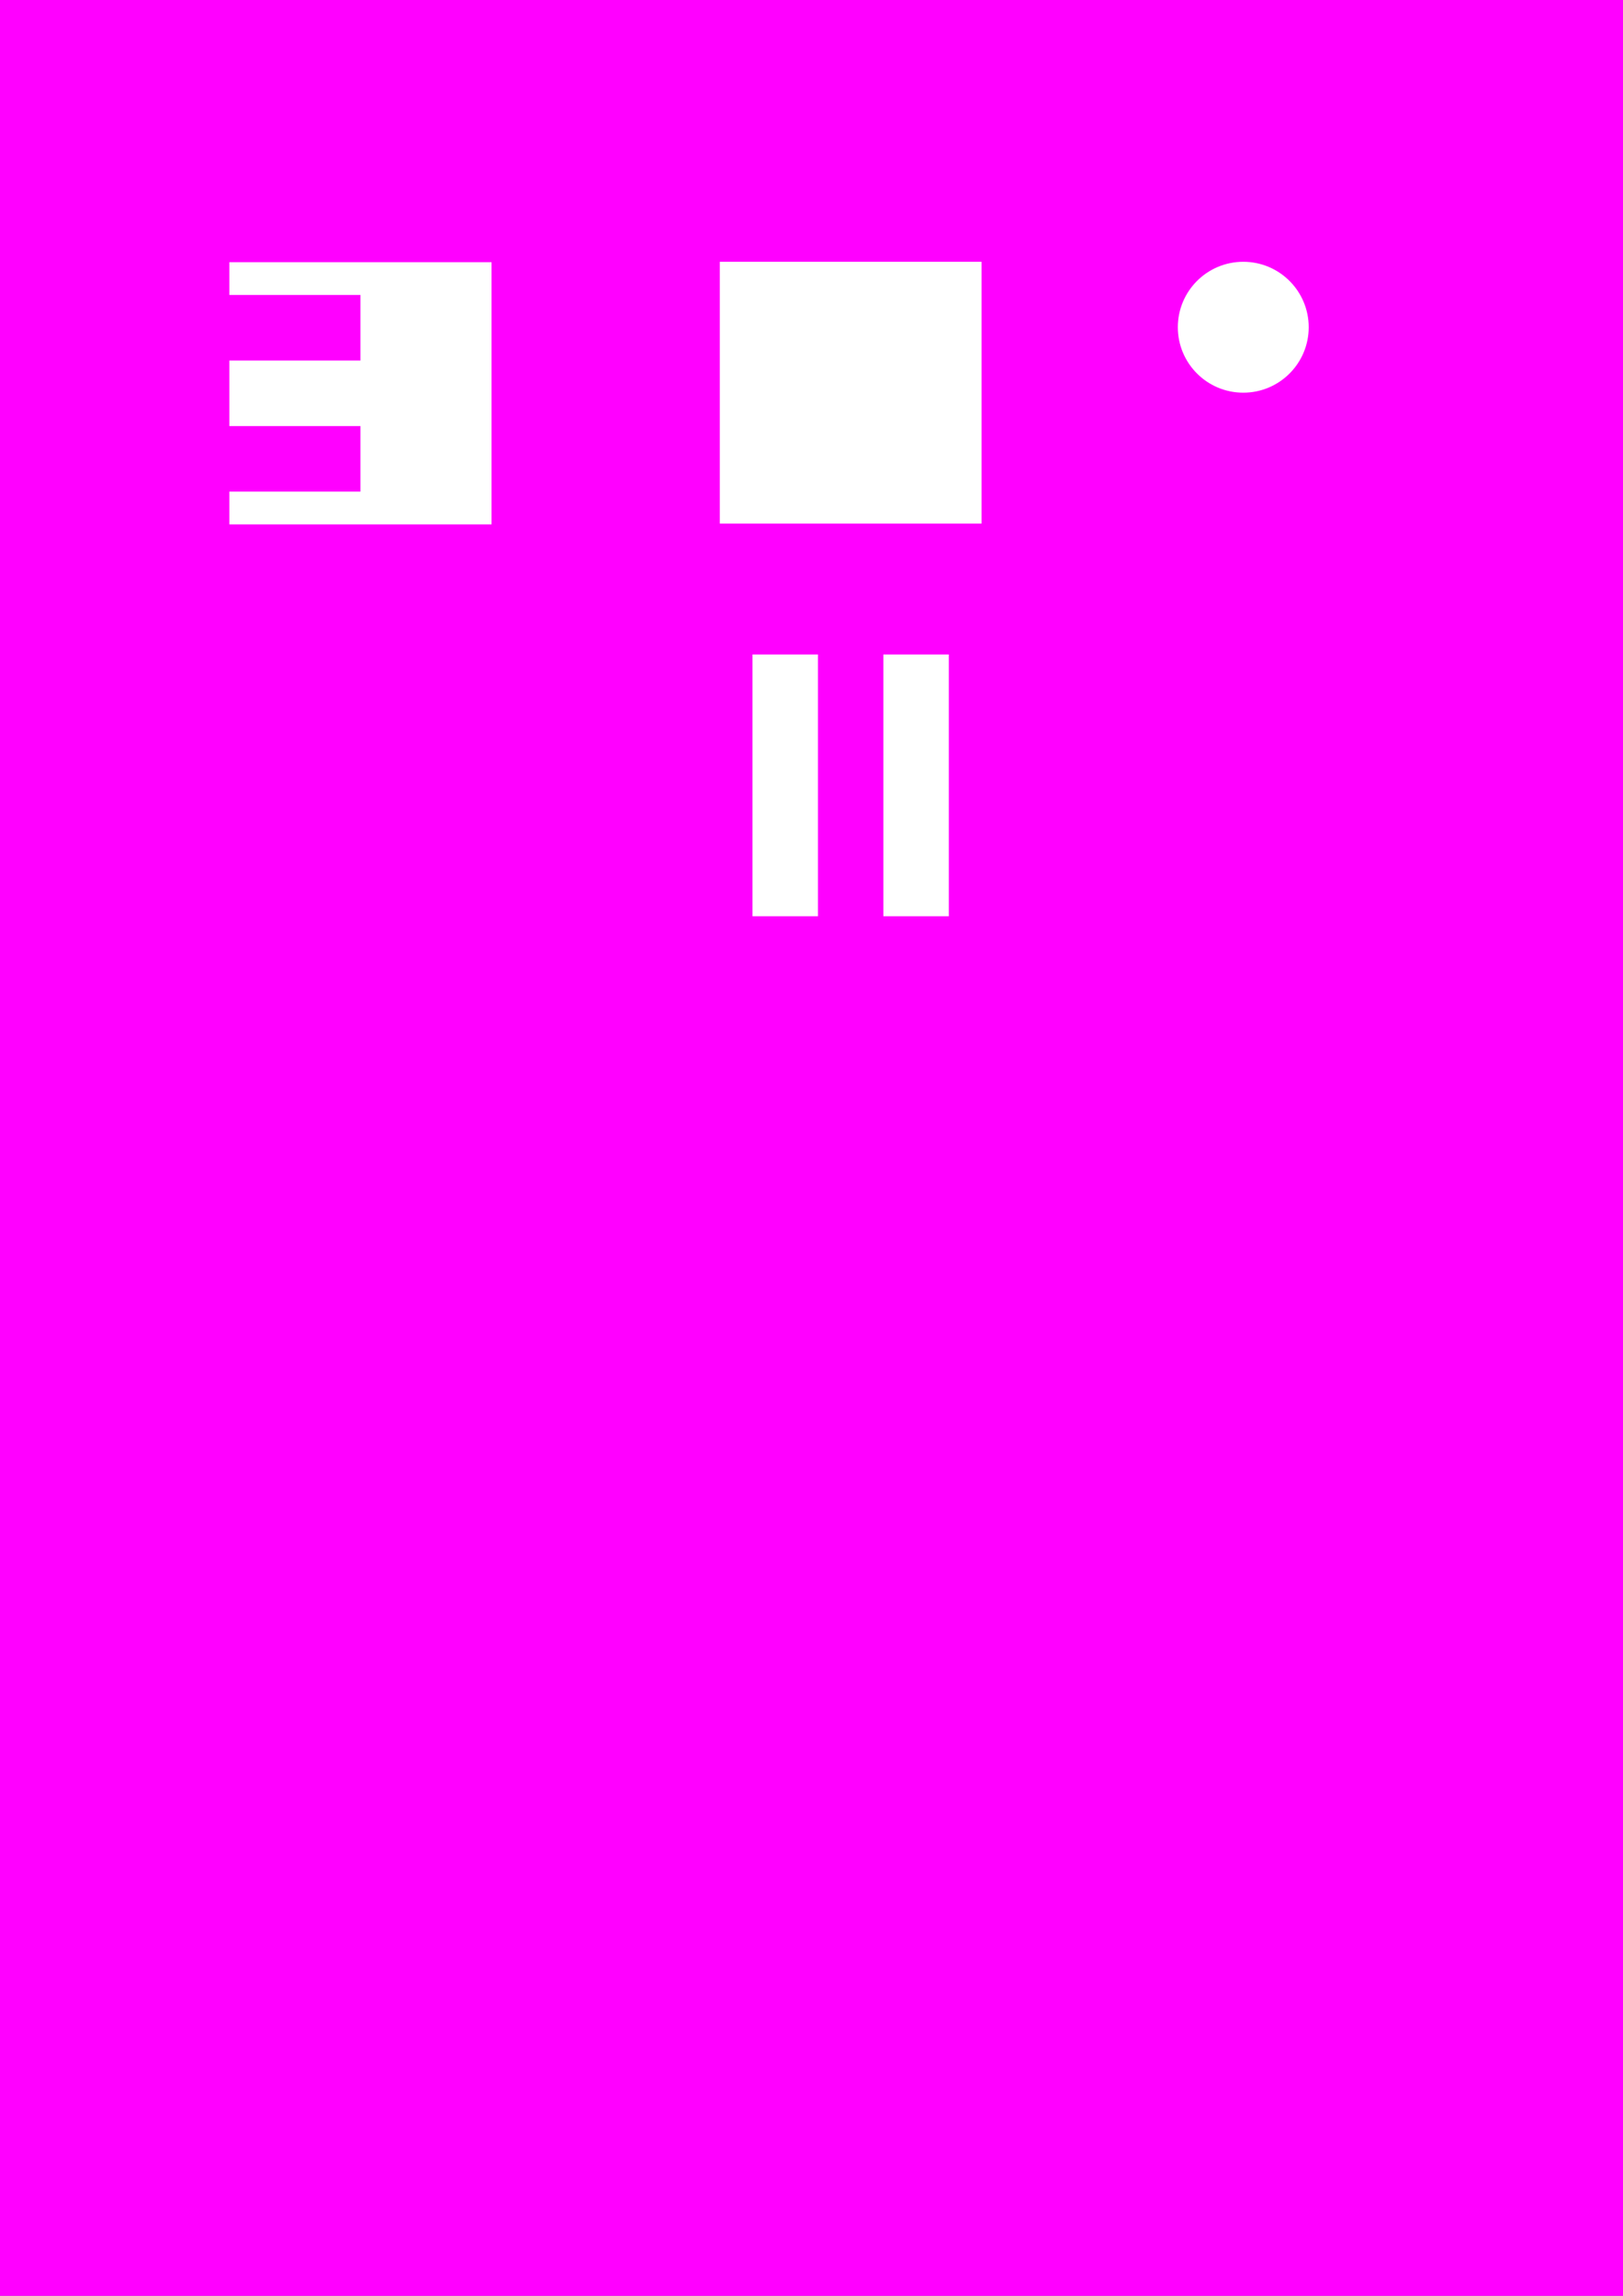 <?xml version="1.0" encoding="UTF-8" standalone="no"?>
<svg
   xmlns:dc="http://purl.org/dc/elements/1.1/"
   xmlns:cc="http://creativecommons.org/ns#"
   xmlns:rdf="http://www.w3.org/1999/02/22-rdf-syntax-ns#"
   xmlns:svg="http://www.w3.org/2000/svg"
   xmlns="http://www.w3.org/2000/svg"
   xmlns:sodipodi="http://sodipodi.sourceforge.net/DTD/sodipodi-0.dtd"
   xmlns:inkscape="http://www.inkscape.org/namespaces/inkscape"
   width="210mm"
   height="297mm"
   viewBox="0 0 210 297"
   version="1.1"
   id="svg8"
   inkscape:version="1.0 (4035a4fb49, 2020-05-01)"
   sodipodi:docname="Inkscape_Drawing.svg">
  <rect x="0" y="0" width="210" height="297" fill="#808080" stroke="none"/>
  <defs
     id="defs2" />
  <sodipodi:namedview
     inkscape:bbox-nodes="true"
     inkscape:snap-bbox="true"
     inkscape:snap-global="true"
     id="base"
     pagecolor="#ffffff"
     bordercolor="#666666"
     borderopacity="1.0"
     inkscape:pageopacity="0.0"
     inkscape:pageshadow="2"
     inkscape:zoom="0.93364238"
     inkscape:cx="723.03118"
     inkscape:cy="359.1237"
     inkscape:document-units="mm"
     inkscape:current-layer="layer1"
     inkscape:document-rotation="0"
     showgrid="true"
     inkscape:window-width="1920"
     inkscape:window-height="1001"
     inkscape:window-x="2391"
     inkscape:window-y="215"
     inkscape:window-maximized="1">
    <inkscape:grid
       type="xygrid"
       id="grid833"
       spacingx="4.233"
       spacingy="4.233"
       empspacing="2" />
  </sodipodi:namedview>
  <g
     inkscape:label="Layer 1"
     inkscape:groupmode="layer"
     id="layer1">
    <rect
       style="fill:#ff00ff;fill-opacity:1;stroke-width:1.501;stroke-linecap:round;stroke-linejoin:bevel"
       id="rect849"
       width="2192.867"
       height="1447.8"
       x="-25.4"
       y="-25.4"
       ry="16.835"
       sodipodi:insensitive="true" />
    <rect
       style="fill:#ffffff;fill-opacity:1;stroke-width:0.529;stroke-linecap:round;stroke-linejoin:bevel"
       id="rect839"
       width="33.867"
       height="33.867"
       x="93.133"
       y="33.867"
       ry="1.5135254e-06"
       inkscape:export-filename="D:\Kevin\_Godot\Projects\Jam_Games\GMTK\GMTK_2021\Entities\Characters\Player\PlayerBody.png"
       inkscape:export-xdpi="48"
       inkscape:export-ydpi="48" />
    <rect
       inkscape:export-ydpi="48"
       inkscape:export-xdpi="48"
       inkscape:export-filename="D:\Kevin\_Godot\Projects\Jam_Games\GMTK\GMTK_2021\Resources\Tilemaps\color_tiles.png"
       style="fill:#ff99c8;fill-opacity:1;stroke-width:0.265;stroke-linecap:round;stroke-linejoin:bevel"
       id="rect851"
       width="33.867"
       height="33.867"
       x="355.6"
       y="50.8"
       ry="3.6293943e-07" />
    <rect
       inkscape:export-ydpi="48"
       inkscape:export-xdpi="48"
       inkscape:export-filename="D:\Kevin\_Godot\Projects\Jam_Games\GMTK\GMTK_2021\Resources\Tilemaps\color_tiles.png"
       ry="3.6293943e-07"
       y="50.8"
       x="389.467"
       height="33.867"
       width="33.867"
       id="rect853"
       style="fill:#fcf6bd;fill-opacity:1;stroke-width:0.265;stroke-linecap:round;stroke-linejoin:bevel" />
    <rect
       inkscape:export-ydpi="48"
       inkscape:export-xdpi="48"
       inkscape:export-filename="D:\Kevin\_Godot\Projects\Jam_Games\GMTK\GMTK_2021\Resources\Tilemaps\color_tiles.png"
       style="fill:#d0f4de;fill-opacity:1;stroke-width:0.265;stroke-linecap:round;stroke-linejoin:bevel"
       id="rect855"
       width="33.867"
       height="33.867"
       x="423.333"
       y="50.8"
       ry="3.6293943e-07" />
    <rect
       inkscape:export-ydpi="48"
       inkscape:export-xdpi="48"
       inkscape:export-filename="D:\Kevin\_Godot\Projects\Jam_Games\GMTK\GMTK_2021\Resources\Tilemaps\color_tiles.png"
       ry="3.6293943e-07"
       y="50.8"
       x="457.2"
       height="33.867"
       width="33.867"
       id="rect857"
       style="fill:#a9def9;fill-opacity:1;stroke-width:0.265;stroke-linecap:round;stroke-linejoin:bevel" />
    <rect
       inkscape:export-ydpi="48"
       inkscape:export-xdpi="48"
       inkscape:export-filename="D:\Kevin\_Godot\Projects\Jam_Games\GMTK\GMTK_2021\Resources\Tilemaps\color_tiles.png"
       style="fill:#e4c1f9;fill-opacity:1;stroke-width:0.265;stroke-linecap:round;stroke-linejoin:bevel"
       id="rect859"
       width="33.867"
       height="33.867"
       x="491.067"
       y="50.8"
       ry="3.6293943e-07" />
    <rect
       inkscape:export-ydpi="48"
       inkscape:export-xdpi="48"
       inkscape:export-filename="D:\Kevin\_Godot\Projects\Jam_Games\GMTK\GMTK_2021\Resources\Tilemaps\gray_tiles.png"
       ry="3.6293943e-07"
       y="84.667"
       x="355.6"
       height="33.867"
       width="33.867"
       id="rect861"
       style="fill:#e0fbfc;fill-opacity:1;stroke-width:0.265;stroke-linecap:round;stroke-linejoin:bevel" />
    <rect
       inkscape:export-ydpi="48"
       inkscape:export-xdpi="48"
       inkscape:export-filename="D:\Kevin\_Godot\Projects\Jam_Games\GMTK\GMTK_2021\Resources\Tilemaps\gray_tiles.png"
       style="fill:#c2dfe3;fill-opacity:1;stroke-width:0.265;stroke-linecap:round;stroke-linejoin:bevel"
       id="rect863"
       width="33.867"
       height="33.867"
       x="389.467"
       y="84.667"
       ry="3.6293943e-07" />
    <rect
       inkscape:export-ydpi="48"
       inkscape:export-xdpi="48"
       inkscape:export-filename="D:\Kevin\_Godot\Projects\Jam_Games\GMTK\GMTK_2021\Resources\Tilemaps\gray_tiles.png"
       ry="3.6293943e-07"
       y="84.667"
       x="423.333"
       height="33.867"
       width="33.867"
       id="rect865"
       style="fill:#9db4c0;fill-opacity:1;stroke-width:0.265;stroke-linecap:round;stroke-linejoin:bevel" />
    <rect
       inkscape:export-ydpi="48"
       inkscape:export-xdpi="48"
       inkscape:export-filename="D:\Kevin\_Godot\Projects\Jam_Games\GMTK\GMTK_2021\Resources\Tilemaps\gray_tiles.png"
       style="fill:#5c6b73;fill-opacity:1;stroke-width:0.265;stroke-linecap:round;stroke-linejoin:bevel"
       id="rect867"
       width="33.867"
       height="33.867"
       x="457.2"
       y="84.667"
       ry="3.6293943e-07" />
    <rect
       inkscape:export-ydpi="48"
       inkscape:export-xdpi="48"
       inkscape:export-filename="D:\Kevin\_Godot\Projects\Jam_Games\GMTK\GMTK_2021\Resources\Tilemaps\gray_tiles.png"
       ry="3.6293943e-07"
       y="84.667"
       x="491.067"
       height="33.867"
       width="33.867"
       id="rect869"
       style="fill:#253237;fill-opacity:1;stroke-width:0.265;stroke-linecap:round;stroke-linejoin:bevel" />
    <rect
       inkscape:export-ydpi="48"
       inkscape:export-xdpi="48"
       inkscape:export-filename="D:\Kevin\_Godot\Projects\Jam_Games\GMTK\GMTK_2021\Resources\Tilemaps\ow_color_tiles.png"
       ry="1.8146973e-07"
       y="50.8"
       x="524.933"
       height="16.933"
       width="33.867"
       id="rect871"
       style="fill:#ff99c8;fill-opacity:1;stroke-width:0.187;stroke-linecap:round;stroke-linejoin:bevel" />
    <rect
       inkscape:export-ydpi="48"
       inkscape:export-xdpi="48"
       inkscape:export-filename="D:\Kevin\_Godot\Projects\Jam_Games\GMTK\GMTK_2021\Resources\Tilemaps\ow_color_tiles.png"
       style="fill:#fcf6bd;fill-opacity:1;stroke-width:0.187;stroke-linecap:round;stroke-linejoin:bevel"
       id="rect873"
       width="33.867"
       height="16.933"
       x="558.8"
       y="50.8"
       ry="1.8146973e-07" />
    <rect
       inkscape:export-ydpi="48"
       inkscape:export-xdpi="48"
       inkscape:export-filename="D:\Kevin\_Godot\Projects\Jam_Games\GMTK\GMTK_2021\Resources\Tilemaps\ow_color_tiles.png"
       ry="1.8146973e-07"
       y="50.8"
       x="592.667"
       height="16.933"
       width="33.867"
       id="rect875"
       style="fill:#d0f4de;fill-opacity:1;stroke-width:0.187;stroke-linecap:round;stroke-linejoin:bevel" />
    <rect
       inkscape:export-ydpi="48"
       inkscape:export-xdpi="48"
       inkscape:export-filename="D:\Kevin\_Godot\Projects\Jam_Games\GMTK\GMTK_2021\Resources\Tilemaps\ow_color_tiles.png"
       style="fill:#a9def9;fill-opacity:1;stroke-width:0.187;stroke-linecap:round;stroke-linejoin:bevel"
       id="rect877"
       width="33.867"
       height="16.933"
       x="626.533"
       y="50.8"
       ry="1.8146973e-07" />
    <rect
       inkscape:export-ydpi="48"
       inkscape:export-xdpi="48"
       inkscape:export-filename="D:\Kevin\_Godot\Projects\Jam_Games\GMTK\GMTK_2021\Resources\Tilemaps\ow_color_tiles.png"
       ry="1.8146973e-07"
       y="50.8"
       x="660.4"
       height="16.933"
       width="33.867"
       id="rect879"
       style="fill:#e4c1f9;fill-opacity:1;stroke-width:0.187;stroke-linecap:round;stroke-linejoin:bevel" />
    <rect
       inkscape:export-ydpi="48"
       inkscape:export-xdpi="48"
       inkscape:export-filename="D:\Kevin\_Godot\Projects\Jam_Games\GMTK\GMTK_2021\Resources\Tilemaps\ow_gray_tiles.png"
       style="fill:#e0fbfc;fill-opacity:1;stroke-width:0.136;stroke-linecap:round;stroke-linejoin:bevel"
       id="rect881"
       width="33.867"
       height="16.933"
       x="524.933"
       y="84.667"
       ry="1.8146976e-07" />
    <rect
       inkscape:export-ydpi="48"
       inkscape:export-xdpi="48"
       inkscape:export-filename="D:\Kevin\_Godot\Projects\Jam_Games\GMTK\GMTK_2021\Resources\Tilemaps\ow_gray_tiles.png"
       ry="1.8146976e-07"
       y="84.667"
       x="558.8"
       height="16.933"
       width="33.867"
       id="rect883"
       style="fill:#c2dfe3;fill-opacity:1;stroke-width:0.136;stroke-linecap:round;stroke-linejoin:bevel" />
    <rect
       inkscape:export-ydpi="48"
       inkscape:export-xdpi="48"
       inkscape:export-filename="D:\Kevin\_Godot\Projects\Jam_Games\GMTK\GMTK_2021\Resources\Tilemaps\ow_gray_tiles.png"
       style="fill:#9db4c0;fill-opacity:1;stroke-width:0.136;stroke-linecap:round;stroke-linejoin:bevel"
       id="rect885"
       width="33.867"
       height="16.933"
       x="592.667"
       y="84.667"
       ry="1.8146976e-07" />
    <rect
       inkscape:export-ydpi="48"
       inkscape:export-xdpi="48"
       inkscape:export-filename="D:\Kevin\_Godot\Projects\Jam_Games\GMTK\GMTK_2021\Resources\Tilemaps\ow_gray_tiles.png"
       ry="1.8146976e-07"
       y="84.667"
       x="626.533"
       height="16.933"
       width="33.867"
       id="rect887"
       style="fill:#5c6b73;fill-opacity:1;stroke-width:0.136;stroke-linecap:round;stroke-linejoin:bevel" />
    <rect
       inkscape:export-ydpi="48"
       inkscape:export-xdpi="48"
       inkscape:export-filename="D:\Kevin\_Godot\Projects\Jam_Games\GMTK\GMTK_2021\Resources\Tilemaps\ow_gray_tiles.png"
       style="fill:#253237;fill-opacity:1;stroke-width:0.136;stroke-linecap:round;stroke-linejoin:bevel"
       id="rect889"
       width="33.867"
       height="16.933"
       x="660.4"
       y="84.667"
       ry="1.8146976e-07" />
    <rect
       inkscape:export-ydpi="48"
       inkscape:export-xdpi="48"
       inkscape:export-filename="D:\Kevin\_Godot\Projects\Jam_Games\GMTK\GMTK_2021\Resources\Tilemaps\ow_color_tiles.png"
       y="67.733"
       x="524.933"
       height="16.933"
       width="33.867"
       id="rect866"
       style="fill:#ffff00;fill-opacity:0;stroke-width:0.265;stroke-linecap:round;stroke-linejoin:bevel" />
    <rect
       inkscape:export-ydpi="48"
       inkscape:export-xdpi="48"
       inkscape:export-filename="D:\Kevin\_Godot\Projects\Jam_Games\GMTK\GMTK_2021\Resources\Tilemaps\ow_color_tiles.png"
       style="fill:#ffff00;fill-opacity:0;stroke-width:0.265;stroke-linecap:round;stroke-linejoin:bevel"
       id="rect868"
       width="33.867"
       height="16.933"
       x="524.933"
       y="67.733" />
    <rect
       inkscape:export-ydpi="48"
       inkscape:export-xdpi="48"
       inkscape:export-filename="D:\Kevin\_Godot\Projects\Jam_Games\GMTK\GMTK_2021\Resources\Tilemaps\ow_color_tiles.png"
       style="fill:#ffff00;fill-opacity:0;stroke-width:0.265;stroke-linecap:round;stroke-linejoin:bevel"
       id="rect870"
       width="33.867"
       height="16.933"
       x="558.8"
       y="67.733" />
    <rect
       inkscape:export-ydpi="48"
       inkscape:export-xdpi="48"
       inkscape:export-filename="D:\Kevin\_Godot\Projects\Jam_Games\GMTK\GMTK_2021\Resources\Tilemaps\ow_color_tiles.png"
       y="67.733"
       x="558.8"
       height="16.933"
       width="33.867"
       id="rect872"
       style="fill:#ffff00;fill-opacity:0;stroke-width:0.265;stroke-linecap:round;stroke-linejoin:bevel" />
    <rect
       inkscape:export-ydpi="48"
       inkscape:export-xdpi="48"
       inkscape:export-filename="D:\Kevin\_Godot\Projects\Jam_Games\GMTK\GMTK_2021\Resources\Tilemaps\ow_color_tiles.png"
       y="67.733"
       x="592.667"
       height="16.933"
       width="33.867"
       id="rect874"
       style="fill:#ffff00;fill-opacity:0;stroke-width:0.265;stroke-linecap:round;stroke-linejoin:bevel" />
    <rect
       inkscape:export-ydpi="48"
       inkscape:export-xdpi="48"
       inkscape:export-filename="D:\Kevin\_Godot\Projects\Jam_Games\GMTK\GMTK_2021\Resources\Tilemaps\ow_color_tiles.png"
       style="fill:#ffff00;fill-opacity:0;stroke-width:0.265;stroke-linecap:round;stroke-linejoin:bevel"
       id="rect876"
       width="33.867"
       height="16.933"
       x="592.667"
       y="67.733" />
    <rect
       inkscape:export-ydpi="48"
       inkscape:export-xdpi="48"
       inkscape:export-filename="D:\Kevin\_Godot\Projects\Jam_Games\GMTK\GMTK_2021\Resources\Tilemaps\ow_color_tiles.png"
       style="fill:#ffff00;fill-opacity:0;stroke-width:0.265;stroke-linecap:round;stroke-linejoin:bevel"
       id="rect878"
       width="33.867"
       height="16.933"
       x="626.533"
       y="67.733" />
    <rect
       inkscape:export-ydpi="48"
       inkscape:export-xdpi="48"
       inkscape:export-filename="D:\Kevin\_Godot\Projects\Jam_Games\GMTK\GMTK_2021\Resources\Tilemaps\ow_color_tiles.png"
       y="67.733"
       x="626.533"
       height="16.933"
       width="33.867"
       id="rect880"
       style="fill:#ffff00;fill-opacity:0;stroke-width:0.265;stroke-linecap:round;stroke-linejoin:bevel" />
    <rect
       inkscape:export-ydpi="48"
       inkscape:export-xdpi="48"
       inkscape:export-filename="D:\Kevin\_Godot\Projects\Jam_Games\GMTK\GMTK_2021\Resources\Tilemaps\ow_color_tiles.png"
       y="67.733"
       x="660.4"
       height="16.933"
       width="33.867"
       id="rect882"
       style="fill:#ffff00;fill-opacity:0;stroke-width:0.265;stroke-linecap:round;stroke-linejoin:bevel" />
    <rect
       inkscape:export-ydpi="48"
       inkscape:export-xdpi="48"
       inkscape:export-filename="D:\Kevin\_Godot\Projects\Jam_Games\GMTK\GMTK_2021\Resources\Tilemaps\ow_color_tiles.png"
       style="fill:#ffff00;fill-opacity:0;stroke-width:0.265;stroke-linecap:round;stroke-linejoin:bevel"
       id="rect884"
       width="33.867"
       height="16.933"
       x="660.4"
       y="67.733" />
    <rect
       inkscape:export-ydpi="48"
       inkscape:export-xdpi="48"
       inkscape:export-filename="D:\Kevin\_Godot\Projects\Jam_Games\GMTK\GMTK_2021\Resources\Tilemaps\ow_gray_tiles.png"
       style="fill:#ffff00;fill-opacity:0;stroke-width:0.265;stroke-linecap:round;stroke-linejoin:bevel"
       id="rect886"
       width="33.867"
       height="16.933"
       x="524.933"
       y="101.6" />
    <rect
       inkscape:export-ydpi="48"
       inkscape:export-xdpi="48"
       inkscape:export-filename="D:\Kevin\_Godot\Projects\Jam_Games\GMTK\GMTK_2021\Resources\Tilemaps\ow_gray_tiles.png"
       y="101.6"
       x="524.933"
       height="16.933"
       width="33.867"
       id="rect888"
       style="fill:#ffff00;fill-opacity:0;stroke-width:0.265;stroke-linecap:round;stroke-linejoin:bevel" />
    <rect
       inkscape:export-ydpi="48"
       inkscape:export-xdpi="48"
       inkscape:export-filename="D:\Kevin\_Godot\Projects\Jam_Games\GMTK\GMTK_2021\Resources\Tilemaps\ow_gray_tiles.png"
       style="fill:#ffff00;fill-opacity:0;stroke-width:0.265;stroke-linecap:round;stroke-linejoin:bevel"
       id="rect890"
       width="33.867"
       height="16.933"
       x="558.8"
       y="101.6" />
    <rect
       inkscape:export-ydpi="48"
       inkscape:export-xdpi="48"
       inkscape:export-filename="D:\Kevin\_Godot\Projects\Jam_Games\GMTK\GMTK_2021\Resources\Tilemaps\ow_gray_tiles.png"
       y="101.6"
       x="592.667"
       height="16.933"
       width="33.867"
       id="rect892"
       style="fill:#ffff00;fill-opacity:0;stroke-width:0.265;stroke-linecap:round;stroke-linejoin:bevel" />
    <rect
       inkscape:export-ydpi="48"
       inkscape:export-xdpi="48"
       inkscape:export-filename="D:\Kevin\_Godot\Projects\Jam_Games\GMTK\GMTK_2021\Resources\Tilemaps\ow_gray_tiles.png"
       style="fill:#ffff00;fill-opacity:0;stroke-width:0.265;stroke-linecap:round;stroke-linejoin:bevel"
       id="rect894"
       width="33.867"
       height="16.933"
       x="626.533"
       y="101.6" />
    <rect
       inkscape:export-ydpi="48"
       inkscape:export-xdpi="48"
       inkscape:export-filename="D:\Kevin\_Godot\Projects\Jam_Games\GMTK\GMTK_2021\Resources\Tilemaps\ow_gray_tiles.png"
       y="101.6"
       x="660.4"
       height="16.933"
       width="33.867"
       id="rect896"
       style="fill:#ffff00;fill-opacity:0;stroke-width:0.265;stroke-linecap:round;stroke-linejoin:bevel" />
    <ellipse
       inkscape:export-ydpi="48"
       inkscape:export-xdpi="48"
       inkscape:export-filename="D:\Kevin\_Godot\Projects\Jam_Games\GMTK\GMTK_2021\Entities\Characters\ChainLink\ChainLink.png"
       ry="8.467"
       rx="8.467"
       cy="42.333"
       cx="160.867"
       id="path898"
       style="fill:#ffffff;fill-opacity:1;stroke-width:0.529;stroke-linecap:round;stroke-linejoin:bevel" />
    <rect
       inkscape:export-ydpi="48"
       inkscape:export-xdpi="48"
       inkscape:export-filename="D:\Kevin\_Godot\Projects\Jam_Games\GMTK\GMTK_2021\Entities\Characters\Player\Plug.png"
       ry="1.5135251e-06"
       y="84.667"
       x="97.367"
       height="33.867"
       width="8.467"
       id="rect900"
       style="fill:#ffffff;fill-opacity:1;stroke-width:0.265;stroke-linecap:round;stroke-linejoin:bevel" />
    <rect
       style="fill:#ffffff;fill-opacity:1;stroke-width:0.265;stroke-linecap:round;stroke-linejoin:bevel"
       id="rect902"
       width="8.467"
       height="33.867"
       x="114.3"
       y="84.667"
       ry="1.5135251e-06"
       inkscape:export-filename="D:\Kevin\_Godot\Projects\Jam_Games\GMTK\GMTK_2021\Entities\Characters\Player\Plug.png"
       inkscape:export-xdpi="48"
       inkscape:export-ydpi="48" />
    <path
       transform="scale(0.265)"
       d="m 112,128 v 16 h 64 v 32 h -64 v 32 h 64 v 32 h -64 v 16 H 240 V 128 Z"
       style="fill:#ffffff;fill-opacity:1;stroke-width:2;stroke-linecap:round;stroke-linejoin:bevel"
       id="rect904" />
  </g>
</svg>
